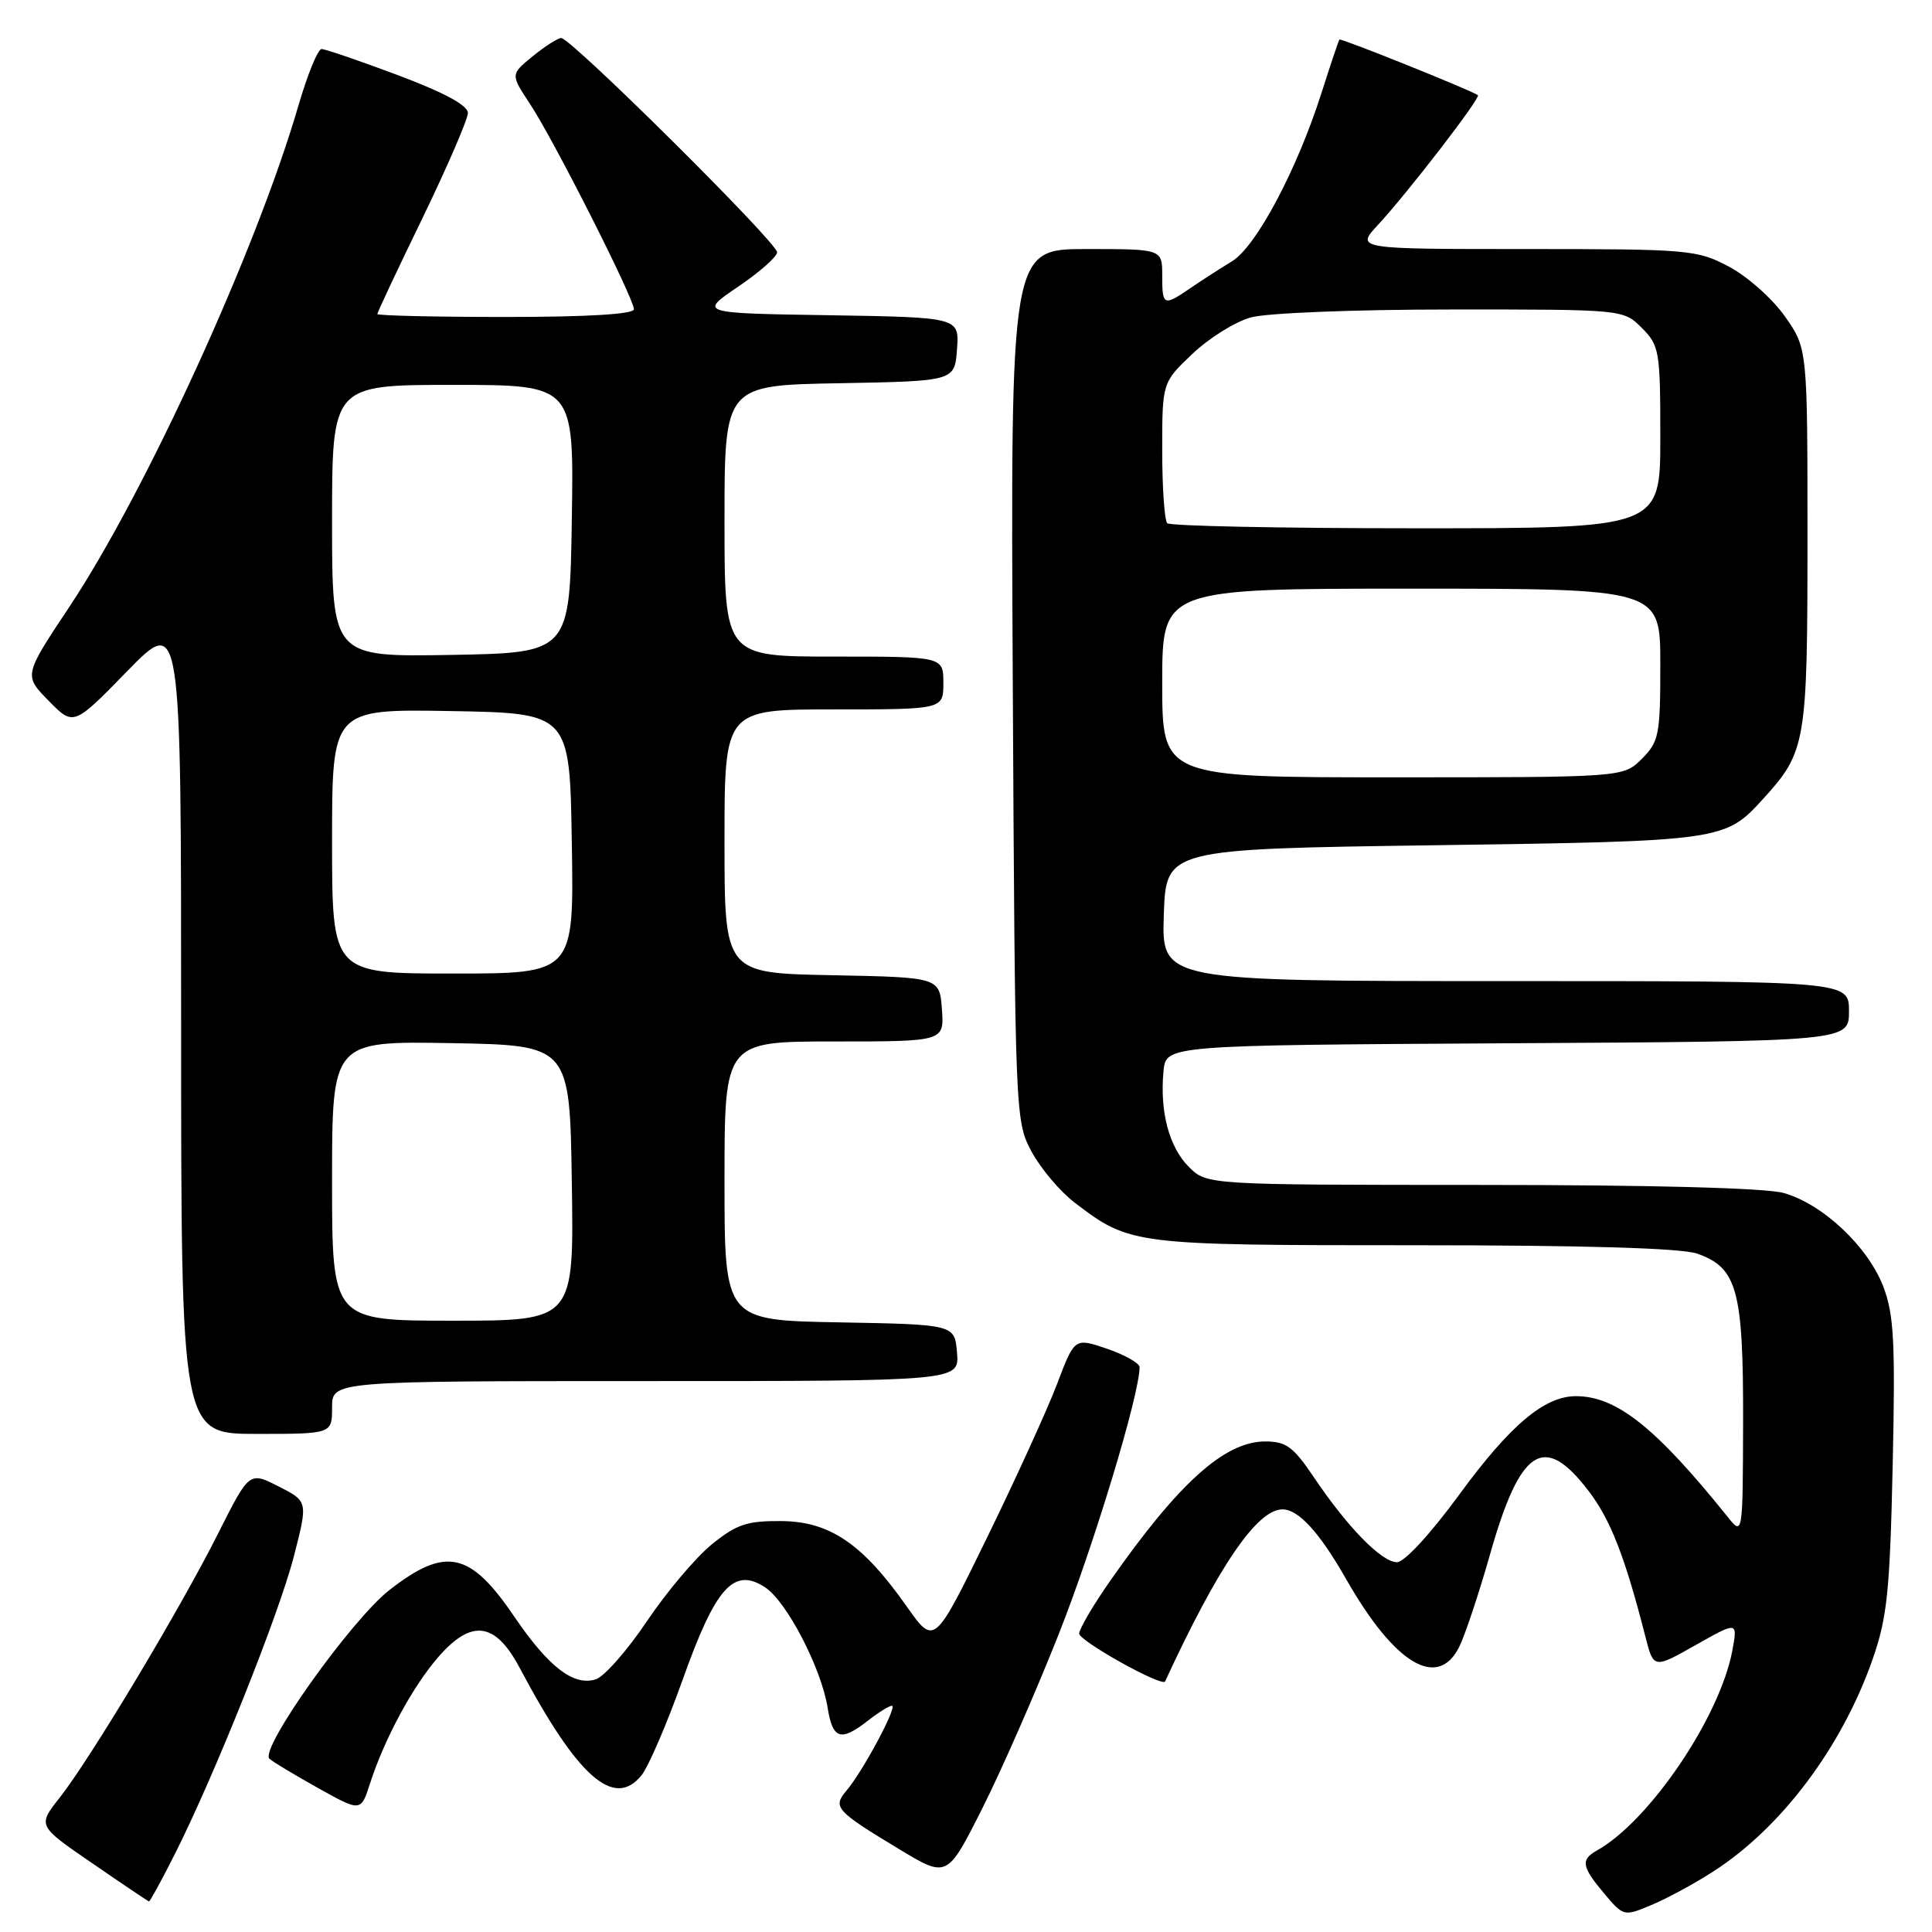 <?xml version="1.0" encoding="UTF-8" standalone="no"?>
<!DOCTYPE svg PUBLIC "-//W3C//DTD SVG 1.1//EN" "http://www.w3.org/Graphics/SVG/1.1/DTD/svg11.dtd" >
<svg xmlns="http://www.w3.org/2000/svg" xmlns:xlink="http://www.w3.org/1999/xlink" version="1.1" viewBox="0 0 256 256">
 <g >
 <path fill="currentColor"
d=" M 226.99 248.00 C 236.02 242.21 244.05 231.52 248.12 219.89 C 250.06 214.35 250.42 210.92 250.79 194.18 C 251.15 177.84 250.96 174.18 249.55 170.49 C 247.52 165.17 241.48 159.50 236.32 158.07 C 233.95 157.41 218.71 157.01 196.20 157.01 C 159.91 157.00 159.91 157.00 157.52 154.61 C 154.91 152.00 153.66 147.28 154.17 141.93 C 154.50 138.50 154.50 138.50 199.75 138.24 C 245.00 137.98 245.00 137.98 245.00 133.99 C 245.00 130.00 245.00 130.00 199.46 130.00 C 153.92 130.00 153.92 130.00 154.21 121.25 C 154.50 112.50 154.50 112.50 190.00 112.00 C 228.29 111.46 228.56 111.42 233.63 105.85 C 239.31 99.61 239.50 98.46 239.50 71.34 C 239.50 46.17 239.50 46.17 236.50 41.91 C 234.85 39.57 231.52 36.61 229.09 35.33 C 224.86 33.09 223.81 33.00 202.15 33.00 C 179.61 33.00 179.61 33.00 182.63 29.75 C 186.51 25.57 196.27 12.90 195.83 12.61 C 194.78 11.90 177.66 5.02 177.48 5.24 C 177.37 5.38 176.29 8.60 175.08 12.39 C 171.85 22.51 166.44 32.69 163.25 34.62 C 161.74 35.54 159.28 37.12 157.79 38.14 C 154.17 40.62 154.00 40.55 154.00 36.50 C 154.00 33.00 154.00 33.00 143.95 33.00 C 133.90 33.00 133.90 33.00 134.20 90.75 C 134.50 147.92 134.52 148.54 136.68 152.58 C 137.89 154.83 140.47 157.89 142.43 159.38 C 149.73 164.95 150.14 165.00 187.32 165.00 C 209.90 165.00 222.79 165.38 224.88 166.11 C 230.18 167.96 231.00 170.95 230.97 188.20 C 230.93 203.50 230.93 203.50 228.93 201.00 C 219.39 189.13 214.19 184.99 208.79 185.00 C 204.64 185.01 200.08 188.86 193.40 197.99 C 189.55 203.25 186.10 207.00 185.10 207.00 C 183.08 207.00 178.54 202.36 174.10 195.75 C 171.38 191.71 170.42 191.00 167.65 191.00 C 162.29 191.00 156.21 196.46 147.14 209.42 C 144.86 212.67 143.00 215.84 143.00 216.46 C 143.00 217.44 154.01 223.58 154.38 222.80 C 161.43 207.54 166.57 200.00 169.93 200.00 C 172.06 200.00 174.84 203.04 178.40 209.29 C 184.80 220.51 190.48 223.91 193.34 218.25 C 194.10 216.74 195.94 211.23 197.42 206.02 C 201.44 191.83 204.59 189.80 210.51 197.58 C 213.41 201.38 215.32 206.28 218.01 216.81 C 219.11 221.13 219.11 221.13 224.68 217.98 C 230.25 214.84 230.25 214.84 229.55 218.67 C 227.93 227.47 218.58 241.30 211.60 245.20 C 209.42 246.42 209.57 247.34 212.57 250.91 C 215.13 253.94 215.18 253.95 218.81 252.43 C 220.83 251.59 224.51 249.60 226.99 248.00 Z  M 23.13 245.75 C 28.40 235.31 36.95 213.94 38.94 206.22 C 40.81 198.94 40.81 198.94 36.92 196.96 C 33.03 194.98 33.03 194.98 28.88 203.24 C 23.85 213.24 11.93 233.11 7.90 238.21 C 4.97 241.92 4.97 241.92 12.24 246.90 C 16.23 249.65 19.61 251.92 19.74 251.95 C 19.87 251.98 21.39 249.19 23.13 245.75 Z  M 140.30 216.50 C 144.94 204.78 151.00 184.76 151.00 181.16 C 151.00 180.63 149.06 179.53 146.70 178.72 C 142.39 177.25 142.39 177.25 140.07 183.38 C 138.79 186.74 134.61 195.92 130.77 203.78 C 123.80 218.05 123.80 218.05 120.15 212.87 C 114.32 204.58 109.97 201.61 103.57 201.55 C 99.00 201.51 97.61 201.97 94.35 204.61 C 92.23 206.32 88.36 210.90 85.74 214.79 C 83.13 218.68 80.07 222.16 78.94 222.52 C 76.00 223.45 72.68 220.89 68.09 214.13 C 62.28 205.58 59.03 204.90 51.61 210.68 C 46.56 214.61 34.34 231.78 35.70 233.04 C 36.14 233.45 39.05 235.20 42.16 236.93 C 47.82 240.09 47.82 240.09 49.04 236.29 C 50.99 230.28 54.73 223.38 58.15 219.48 C 62.52 214.50 65.65 214.95 68.86 221.00 C 76.54 235.48 81.36 239.74 85.00 235.24 C 85.92 234.11 88.38 228.39 90.47 222.53 C 94.83 210.29 97.23 207.61 101.38 210.33 C 104.24 212.20 108.82 221.02 109.66 226.25 C 110.33 230.47 111.39 230.82 115.00 228.00 C 116.38 226.92 117.81 226.03 118.18 226.02 C 119.00 226.00 114.31 234.76 112.16 237.27 C 110.30 239.46 110.74 239.95 119.14 245.02 C 125.50 248.86 125.50 248.86 130.13 239.68 C 132.68 234.63 137.25 224.20 140.30 216.50 Z  M 44.00 186.50 C 44.00 183.00 44.00 183.00 85.56 183.00 C 127.12 183.00 127.12 183.00 126.81 179.25 C 126.50 175.50 126.50 175.50 111.25 175.22 C 96.00 174.95 96.00 174.95 96.00 156.47 C 96.00 138.00 96.00 138.00 110.56 138.00 C 125.11 138.00 125.11 138.00 124.81 133.75 C 124.50 129.50 124.50 129.50 110.25 129.22 C 96.00 128.95 96.00 128.95 96.00 111.47 C 96.00 94.00 96.00 94.00 110.50 94.00 C 125.00 94.00 125.00 94.00 125.00 90.50 C 125.00 87.00 125.00 87.00 110.50 87.00 C 96.00 87.00 96.00 87.00 96.00 69.03 C 96.00 51.05 96.00 51.05 111.25 50.78 C 126.50 50.50 126.50 50.50 126.81 46.27 C 127.11 42.05 127.11 42.05 109.87 41.77 C 92.63 41.50 92.63 41.50 97.79 38.00 C 100.63 36.08 102.96 34.02 102.97 33.43 C 103.00 32.16 75.61 4.98 74.36 5.04 C 73.89 5.06 72.18 6.15 70.57 7.47 C 67.64 9.86 67.64 9.86 70.24 13.79 C 73.35 18.49 84.00 39.54 84.00 40.98 C 84.00 41.63 77.85 42.00 67.00 42.00 C 57.65 42.00 50.00 41.82 50.00 41.61 C 50.00 41.39 52.70 35.65 56.00 28.86 C 59.29 22.06 61.99 15.81 62.00 14.97 C 62.00 13.96 58.87 12.27 52.75 9.97 C 47.66 8.06 43.10 6.50 42.61 6.50 C 42.12 6.50 40.74 9.88 39.54 14.00 C 33.98 33.10 19.30 65.23 9.13 80.50 C 3.15 89.50 3.15 89.50 6.45 92.86 C 9.75 96.22 9.75 96.22 16.87 88.92 C 24.00 81.62 24.00 81.62 24.00 135.81 C 24.00 190.00 24.00 190.00 34.00 190.00 C 44.00 190.00 44.00 190.00 44.00 186.50 Z  M 154.00 90.50 C 154.00 78.00 154.00 78.00 187.00 78.00 C 220.00 78.00 220.00 78.00 220.00 88.05 C 220.00 97.38 219.83 98.27 217.55 100.55 C 215.09 103.00 215.09 103.00 184.55 103.00 C 154.00 103.00 154.00 103.00 154.00 90.50 Z  M 154.67 69.33 C 154.30 68.97 154.00 64.62 154.00 59.68 C 154.00 50.69 154.00 50.69 157.99 46.90 C 160.18 44.81 163.67 42.63 165.74 42.06 C 167.84 41.47 179.54 41.01 192.30 41.01 C 215.09 41.00 215.09 41.00 217.55 43.45 C 219.88 45.79 220.00 46.50 220.00 57.95 C 220.00 70.00 220.00 70.00 187.67 70.00 C 169.88 70.00 155.03 69.70 154.67 69.33 Z  M 44.00 156.47 C 44.00 137.95 44.00 137.95 59.75 138.22 C 75.50 138.50 75.50 138.50 75.77 156.75 C 76.05 175.00 76.05 175.00 60.02 175.00 C 44.00 175.00 44.00 175.00 44.00 156.47 Z  M 44.00 111.47 C 44.00 93.95 44.00 93.95 59.75 94.22 C 75.50 94.50 75.50 94.50 75.77 111.75 C 76.05 129.00 76.05 129.00 60.02 129.00 C 44.00 129.00 44.00 129.00 44.00 111.47 Z  M 44.00 69.03 C 44.00 51.00 44.00 51.00 60.02 51.00 C 76.05 51.00 76.05 51.00 75.77 68.75 C 75.50 86.50 75.50 86.50 59.75 86.78 C 44.00 87.05 44.00 87.05 44.00 69.03 Z "/>
</g>
</svg>
